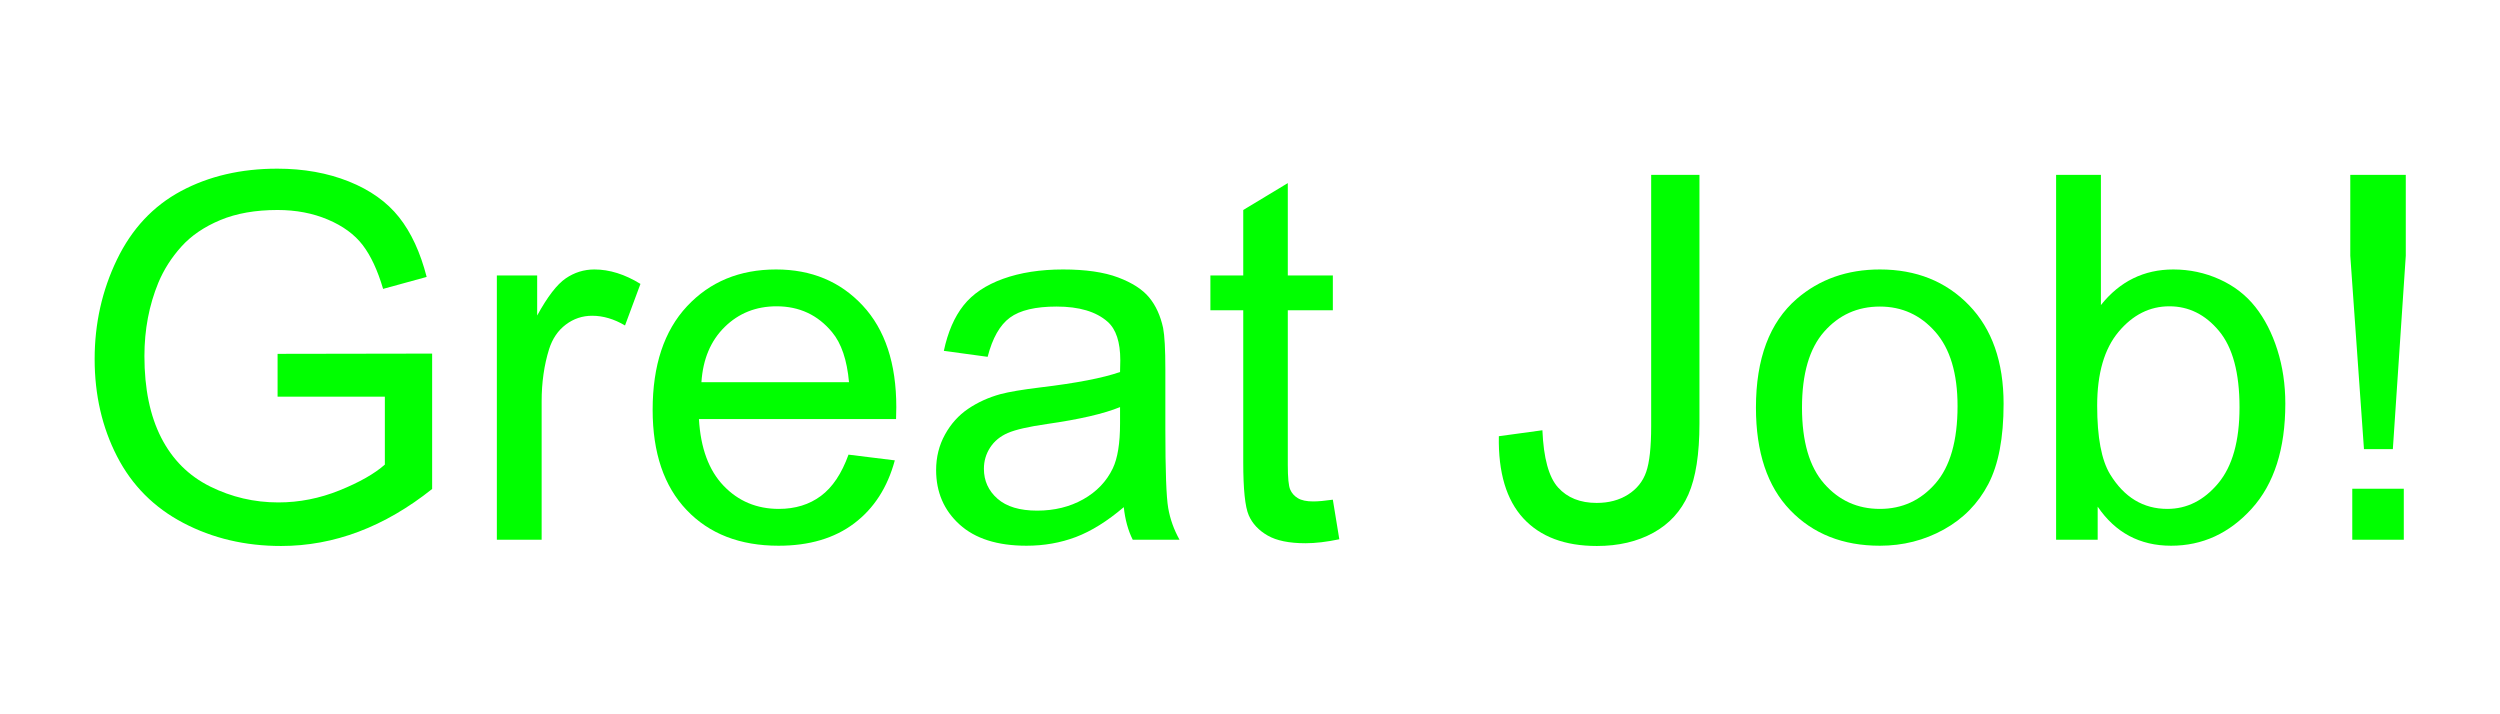 <?xml version="1.0" encoding="UTF-8" standalone="no"?>
<!-- Created with Inkscape (http://www.inkscape.org/) -->

<svg
   xmlns:dc="http://purl.org/dc/elements/1.1/"
   xmlns:cc="http://creativecommons.org/ns#"
   xmlns:rdf="http://www.w3.org/1999/02/22-rdf-syntax-ns#"
   xmlns:svg="http://www.w3.org/2000/svg"
   xmlns="http://www.w3.org/2000/svg"
   xmlns:sodipodi="http://sodipodi.sourceforge.net/DTD/sodipodi-0.dtd"
   xmlns:inkscape="http://www.inkscape.org/namespaces/inkscape"
   width="350"
   height="100"
   id="svg2"
   version="1.1"
   inkscape:version="0.48.1 r9760"
   sodipodi:docname="greatjob.svg">
  <defs
     id="defs4">
    <filter
       id="filter2993"
       inkscape:label="Glow"
       inkscape:menu="Shadows and Glows"
       inkscape:menu-tooltip="Glow of object's own color at the edges"
       color-interpolation-filters="sRGB">
      <feGaussianBlur
         id="feGaussianBlur2995"
         stdDeviation="5"
         result="result91" />
      <feComposite
         id="feComposite2997"
         in2="result91"
         in="SourceGraphic"
         operator="over" />
    </filter>
  </defs>
  <sodipodi:namedview
     id="base"
     pagecolor="#ffffff"
     bordercolor="#666666"
     borderopacity="1.0"
     inkscape:pageopacity="0.0"
     inkscape:pageshadow="2"
     inkscape:zoom="1.4"
     inkscape:cx="224.67174"
     inkscape:cy="41.640252"
     inkscape:document-units="px"
     inkscape:current-layer="layer1"
     showgrid="false"
     inkscape:window-width="1920"
     inkscape:window-height="1028"
     inkscape:window-x="0"
     inkscape:window-y="26"
     inkscape:window-maximized="1"
     fit-margin-top="0"
     fit-margin-left="0"
     fit-margin-right="0"
     fit-margin-bottom="0" />
  <g
     inkscape:label="Layer 1"
     inkscape:groupmode="layer"
     id="layer1"
     transform="translate(-158.745,-174.058)">
    <g
       transform="matrix(1.784,0,0,1.784,-178.4,-204.155)"
       style="font-size:40px;font-style:normal;font-weight:normal;line-height:125%;letter-spacing:0px;word-spacing:0px;fill:#00ff00;fill-opacity:1;stroke:none;filter:url(#filter2993);font-family:Sans"
       id="flowRoot2985">
      <path
         d="M 210.766,243.13 L 210.766,239.771 L 222.895,239.751 L 222.895,250.376 C 221.033,251.86 219.112,252.977 217.133,253.726 C 215.154,254.474 213.122,254.849 211.039,254.849 C 208.227,254.849 205.671,254.247 203.373,253.042 C 201.075,251.838 199.34,250.096 198.168,247.818 C 196.996,245.539 196.41,242.993 196.41,240.181 C 196.41,237.394 196.993,234.793 198.158,232.378 C 199.324,229.963 201,228.169 203.188,226.997 C 205.375,225.825 207.895,225.239 210.746,225.239 C 212.816,225.239 214.688,225.575 216.361,226.245 C 218.034,226.916 219.346,227.85 220.297,229.048 C 221.247,230.246 221.97,231.808 222.465,233.735 L 219.047,234.673 C 218.617,233.215 218.083,232.069 217.445,231.235 C 216.807,230.402 215.896,229.735 214.711,229.234 C 213.526,228.732 212.211,228.482 210.766,228.482 C 209.034,228.482 207.536,228.745 206.273,229.273 C 205.01,229.8 203.992,230.493 203.217,231.353 C 202.442,232.212 201.84,233.156 201.41,234.185 C 200.681,235.956 200.316,237.876 200.316,239.946 C 200.316,242.499 200.756,244.634 201.635,246.353 C 202.514,248.071 203.793,249.347 205.473,250.181 C 207.152,251.014 208.936,251.431 210.824,251.431 C 212.465,251.431 214.066,251.115 215.629,250.484 C 217.191,249.852 218.376,249.178 219.184,248.462 L 219.184,243.13 z"
         id="path3000"
         inkscape:connector-curvature="0" />
      <path
         d="M 227.973,254.36 L 227.973,233.618 L 231.137,233.618 L 231.137,236.763 C 231.944,235.291 232.689,234.321 233.373,233.853 C 234.057,233.384 234.809,233.15 235.629,233.149 C 236.814,233.15 238.018,233.527 239.242,234.282 L 238.031,237.544 C 237.172,237.036 236.312,236.782 235.453,236.782 C 234.685,236.782 233.995,237.013 233.383,237.476 C 232.771,237.938 232.335,238.579 232.074,239.399 C 231.684,240.65 231.488,242.017 231.488,243.501 L 231.488,254.36 z"
         id="path3002"
         inkscape:connector-curvature="0" />
      <path
         d="M 255.57,247.681 L 259.203,248.13 C 258.63,250.252 257.569,251.899 256.02,253.071 C 254.47,254.243 252.491,254.829 250.082,254.829 C 247.048,254.829 244.643,253.895 242.865,252.026 C 241.088,250.158 240.199,247.538 240.199,244.165 C 240.199,240.676 241.098,237.967 242.895,236.04 C 244.691,234.113 247.022,233.15 249.887,233.149 C 252.66,233.15 254.926,234.094 256.684,235.982 C 258.441,237.87 259.32,240.526 259.32,243.95 C 259.32,244.159 259.313,244.471 259.301,244.888 L 243.832,244.888 C 243.962,247.166 244.607,248.911 245.766,250.122 C 246.924,251.333 248.37,251.939 250.102,251.939 C 251.391,251.939 252.491,251.6 253.402,250.923 C 254.314,250.246 255.036,249.165 255.57,247.681 z M 244.027,241.997 L 255.609,241.997 C 255.453,240.252 255.01,238.944 254.281,238.071 C 253.161,236.717 251.71,236.04 249.926,236.04 C 248.311,236.04 246.954,236.581 245.854,237.661 C 244.753,238.742 244.145,240.187 244.027,241.997 z"
         id="path3004"
         inkscape:connector-curvature="0" />
      <path
         d="M 277.172,251.802 C 275.87,252.909 274.617,253.69 273.412,254.146 C 272.208,254.601 270.915,254.829 269.535,254.829 C 267.257,254.829 265.505,254.273 264.281,253.159 C 263.057,252.046 262.445,250.623 262.445,248.892 C 262.445,247.876 262.676,246.948 263.139,246.108 C 263.601,245.269 264.206,244.595 264.955,244.087 C 265.704,243.579 266.547,243.195 267.484,242.935 C 268.174,242.752 269.216,242.577 270.609,242.407 C 273.448,242.069 275.538,241.665 276.879,241.196 C 276.892,240.715 276.898,240.409 276.898,240.278 C 276.898,238.846 276.566,237.837 275.902,237.251 C 275.004,236.457 273.669,236.06 271.898,236.06 C 270.245,236.06 269.024,236.349 268.236,236.929 C 267.449,237.508 266.866,238.534 266.488,240.005 L 263.051,239.536 C 263.363,238.065 263.878,236.877 264.594,235.972 C 265.31,235.067 266.345,234.37 267.699,233.882 C 269.053,233.394 270.622,233.15 272.406,233.149 C 274.177,233.15 275.616,233.358 276.723,233.774 C 277.829,234.191 278.643,234.715 279.164,235.347 C 279.685,235.978 280.049,236.776 280.258,237.739 C 280.375,238.338 280.434,239.419 280.434,240.982 L 280.434,245.669 C 280.434,248.937 280.508,251.004 280.658,251.87 C 280.808,252.736 281.104,253.566 281.547,254.36 L 277.875,254.36 C 277.51,253.631 277.276,252.778 277.172,251.802 z M 276.879,243.95 C 275.603,244.471 273.689,244.914 271.137,245.278 C 269.691,245.487 268.669,245.721 268.07,245.982 C 267.471,246.242 267.009,246.623 266.684,247.124 C 266.358,247.625 266.195,248.182 266.195,248.794 C 266.195,249.732 266.55,250.513 267.26,251.138 C 267.969,251.763 269.008,252.075 270.375,252.075 C 271.729,252.075 272.934,251.779 273.988,251.187 C 275.043,250.594 275.818,249.784 276.312,248.755 C 276.69,247.961 276.879,246.789 276.879,245.239 z"
         id="path3006"
         inkscape:connector-curvature="0" />
      <path
         d="M 293.578,251.216 L 294.086,254.321 C 293.096,254.53 292.211,254.634 291.43,254.634 C 290.154,254.634 289.164,254.432 288.461,254.028 C 287.758,253.625 287.263,253.094 286.977,252.437 C 286.69,251.779 286.547,250.396 286.547,248.286 L 286.547,236.353 L 283.969,236.353 L 283.969,233.618 L 286.547,233.618 L 286.547,228.482 L 290.043,226.372 L 290.043,233.618 L 293.578,233.618 L 293.578,236.353 L 290.043,236.353 L 290.043,248.482 C 290.043,249.484 290.105,250.129 290.229,250.415 C 290.352,250.702 290.554,250.929 290.834,251.099 C 291.114,251.268 291.514,251.353 292.035,251.353 C 292.426,251.353 292.94,251.307 293.578,251.216 z"
         id="path3008"
         inkscape:connector-curvature="0" />
      <path
         d="M 306.605,246.235 L 310.023,245.767 C 310.115,247.954 310.525,249.452 311.254,250.259 C 311.983,251.066 312.992,251.47 314.281,251.47 C 315.232,251.47 316.052,251.252 316.742,250.816 C 317.432,250.379 317.908,249.787 318.168,249.038 C 318.428,248.289 318.559,247.095 318.559,245.454 L 318.559,225.728 L 322.348,225.728 L 322.348,245.239 C 322.348,247.635 322.058,249.491 321.479,250.806 C 320.899,252.121 319.981,253.123 318.725,253.814 C 317.468,254.504 315.993,254.849 314.301,254.849 C 311.788,254.849 309.864,254.126 308.529,252.681 C 307.195,251.235 306.553,249.087 306.605,246.235 z"
         id="path3010"
         inkscape:connector-curvature="0" />
      <path
         d="M 326.781,243.989 C 326.781,240.148 327.849,237.303 329.984,235.454 C 331.768,233.918 333.943,233.15 336.508,233.149 C 339.359,233.15 341.69,234.084 343.5,235.952 C 345.31,237.821 346.215,240.402 346.215,243.696 C 346.215,246.366 345.814,248.465 345.014,249.995 C 344.213,251.525 343.048,252.713 341.518,253.56 C 339.988,254.406 338.318,254.829 336.508,254.829 C 333.604,254.829 331.257,253.898 329.467,252.036 C 327.676,250.174 326.781,247.492 326.781,243.989 z M 330.395,243.989 C 330.395,246.646 330.974,248.635 332.133,249.956 C 333.292,251.278 334.75,251.939 336.508,251.939 C 338.253,251.939 339.704,251.274 340.863,249.946 C 342.022,248.618 342.602,246.594 342.602,243.872 C 342.602,241.307 342.019,239.364 340.854,238.042 C 339.688,236.72 338.24,236.06 336.508,236.06 C 334.75,236.06 333.292,236.717 332.133,238.032 C 330.974,239.347 330.395,241.333 330.395,243.989 z"
         id="path3012"
         inkscape:connector-curvature="0" />
      <path
         d="M 353.598,254.36 L 350.336,254.36 L 350.336,225.728 L 353.852,225.728 L 353.852,235.942 C 355.336,234.081 357.23,233.15 359.535,233.149 C 360.811,233.15 362.019,233.407 363.158,233.921 C 364.298,234.435 365.235,235.158 365.971,236.089 C 366.706,237.02 367.283,238.143 367.699,239.458 C 368.116,240.773 368.324,242.179 368.324,243.677 C 368.324,247.232 367.445,249.979 365.688,251.919 C 363.93,253.859 361.82,254.829 359.359,254.829 C 356.911,254.829 354.991,253.807 353.598,251.763 z M 353.559,243.833 C 353.559,246.32 353.897,248.117 354.574,249.224 C 355.681,251.034 357.178,251.939 359.066,251.939 C 360.603,251.939 361.931,251.271 363.051,249.937 C 364.171,248.602 364.73,246.613 364.73,243.97 C 364.73,241.261 364.193,239.263 363.119,237.974 C 362.045,236.685 360.746,236.04 359.223,236.04 C 357.686,236.04 356.358,236.707 355.238,238.042 C 354.118,239.377 353.559,241.307 353.559,243.833 z"
         id="path3014"
         inkscape:connector-curvature="0" />
      <path
         d="M 374.496,247.251 L 373.422,232.075 L 373.422,225.728 L 377.777,225.728 L 377.777,232.075 L 376.762,247.251 z M 373.578,254.36 L 373.578,250.357 L 377.621,250.357 L 377.621,254.36 z"
         id="path3016"
         inkscape:connector-curvature="0" />
    </g>
  </g>
</svg>
